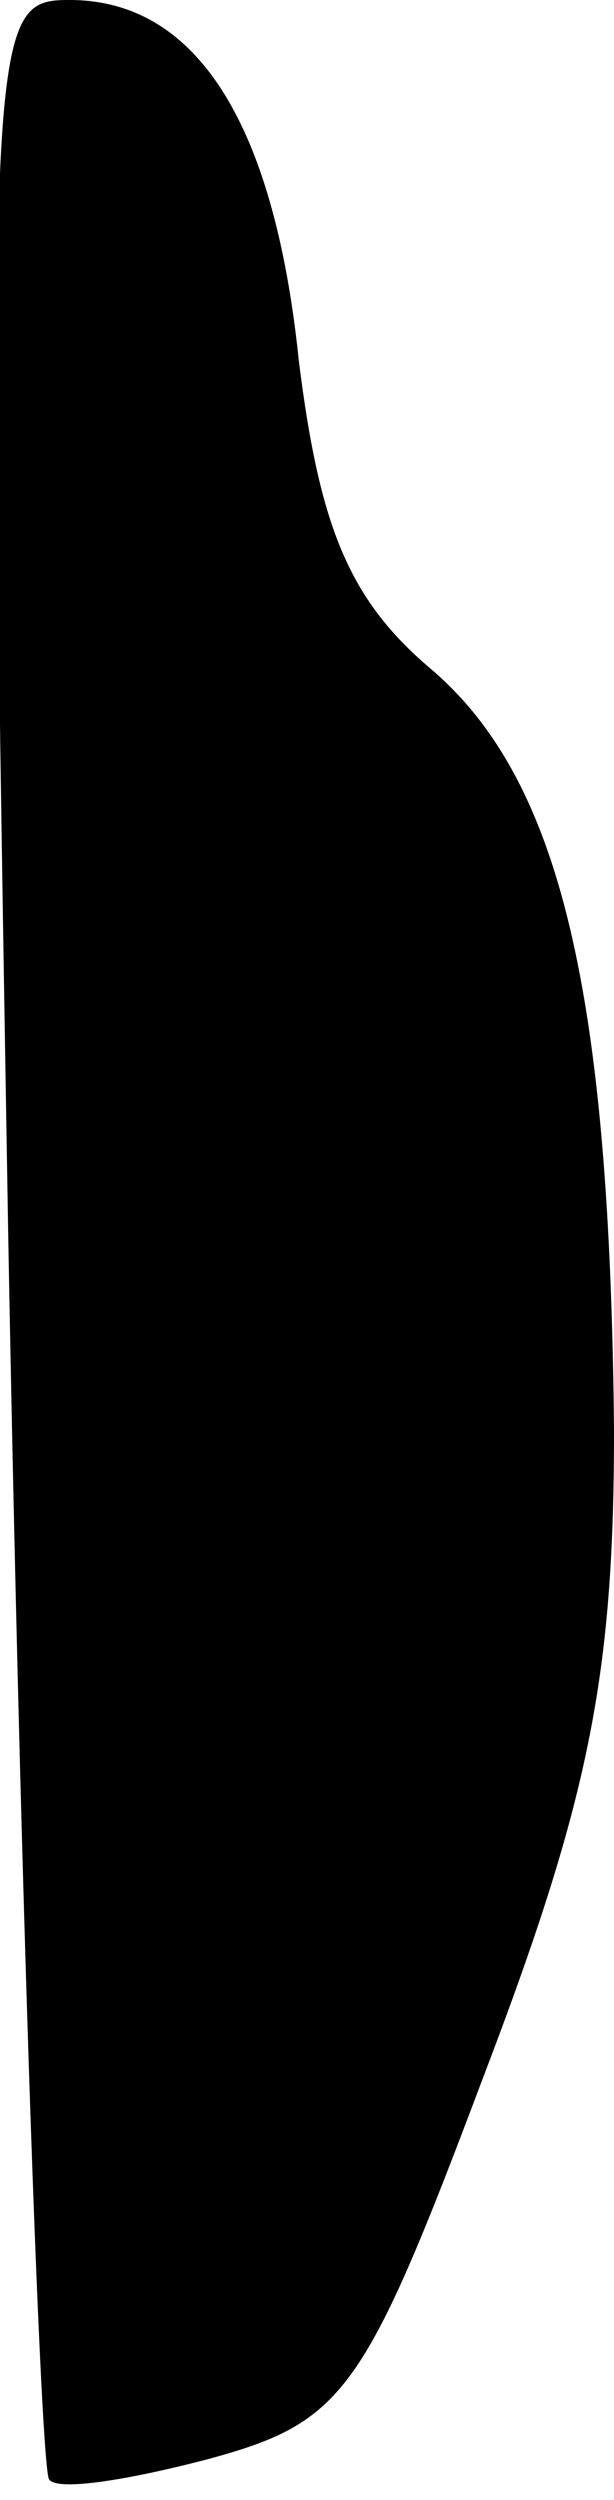 <?xml version="1.0" standalone="no"?>
<!DOCTYPE svg PUBLIC "-//W3C//DTD SVG 20010904//EN"
 "http://www.w3.org/TR/2001/REC-SVG-20010904/DTD/svg10.dtd">
<svg version="1.0" xmlns="http://www.w3.org/2000/svg"
 width="15pt" height="61pt" viewBox="0 0 15 61"
 preserveAspectRatio="xMidYMid meet">
<g transform="translate(0,61) scale(0.1,-0.1)"
fill="#000000" stroke="none">
<path fill="#000000" stroke="none" d="M2 309 c3 -165 8 -302 10 -304 2 -3 20
0 39 5 33 9 38 16 67 93 26 68 32 98 32 158 -1 107 -13 159 -45 186 -20 17
-27 35 -32 75 -6 58 -25 88 -56 88 -20 0 -20 -5 -15 -301z"/>
</g>
</svg>
